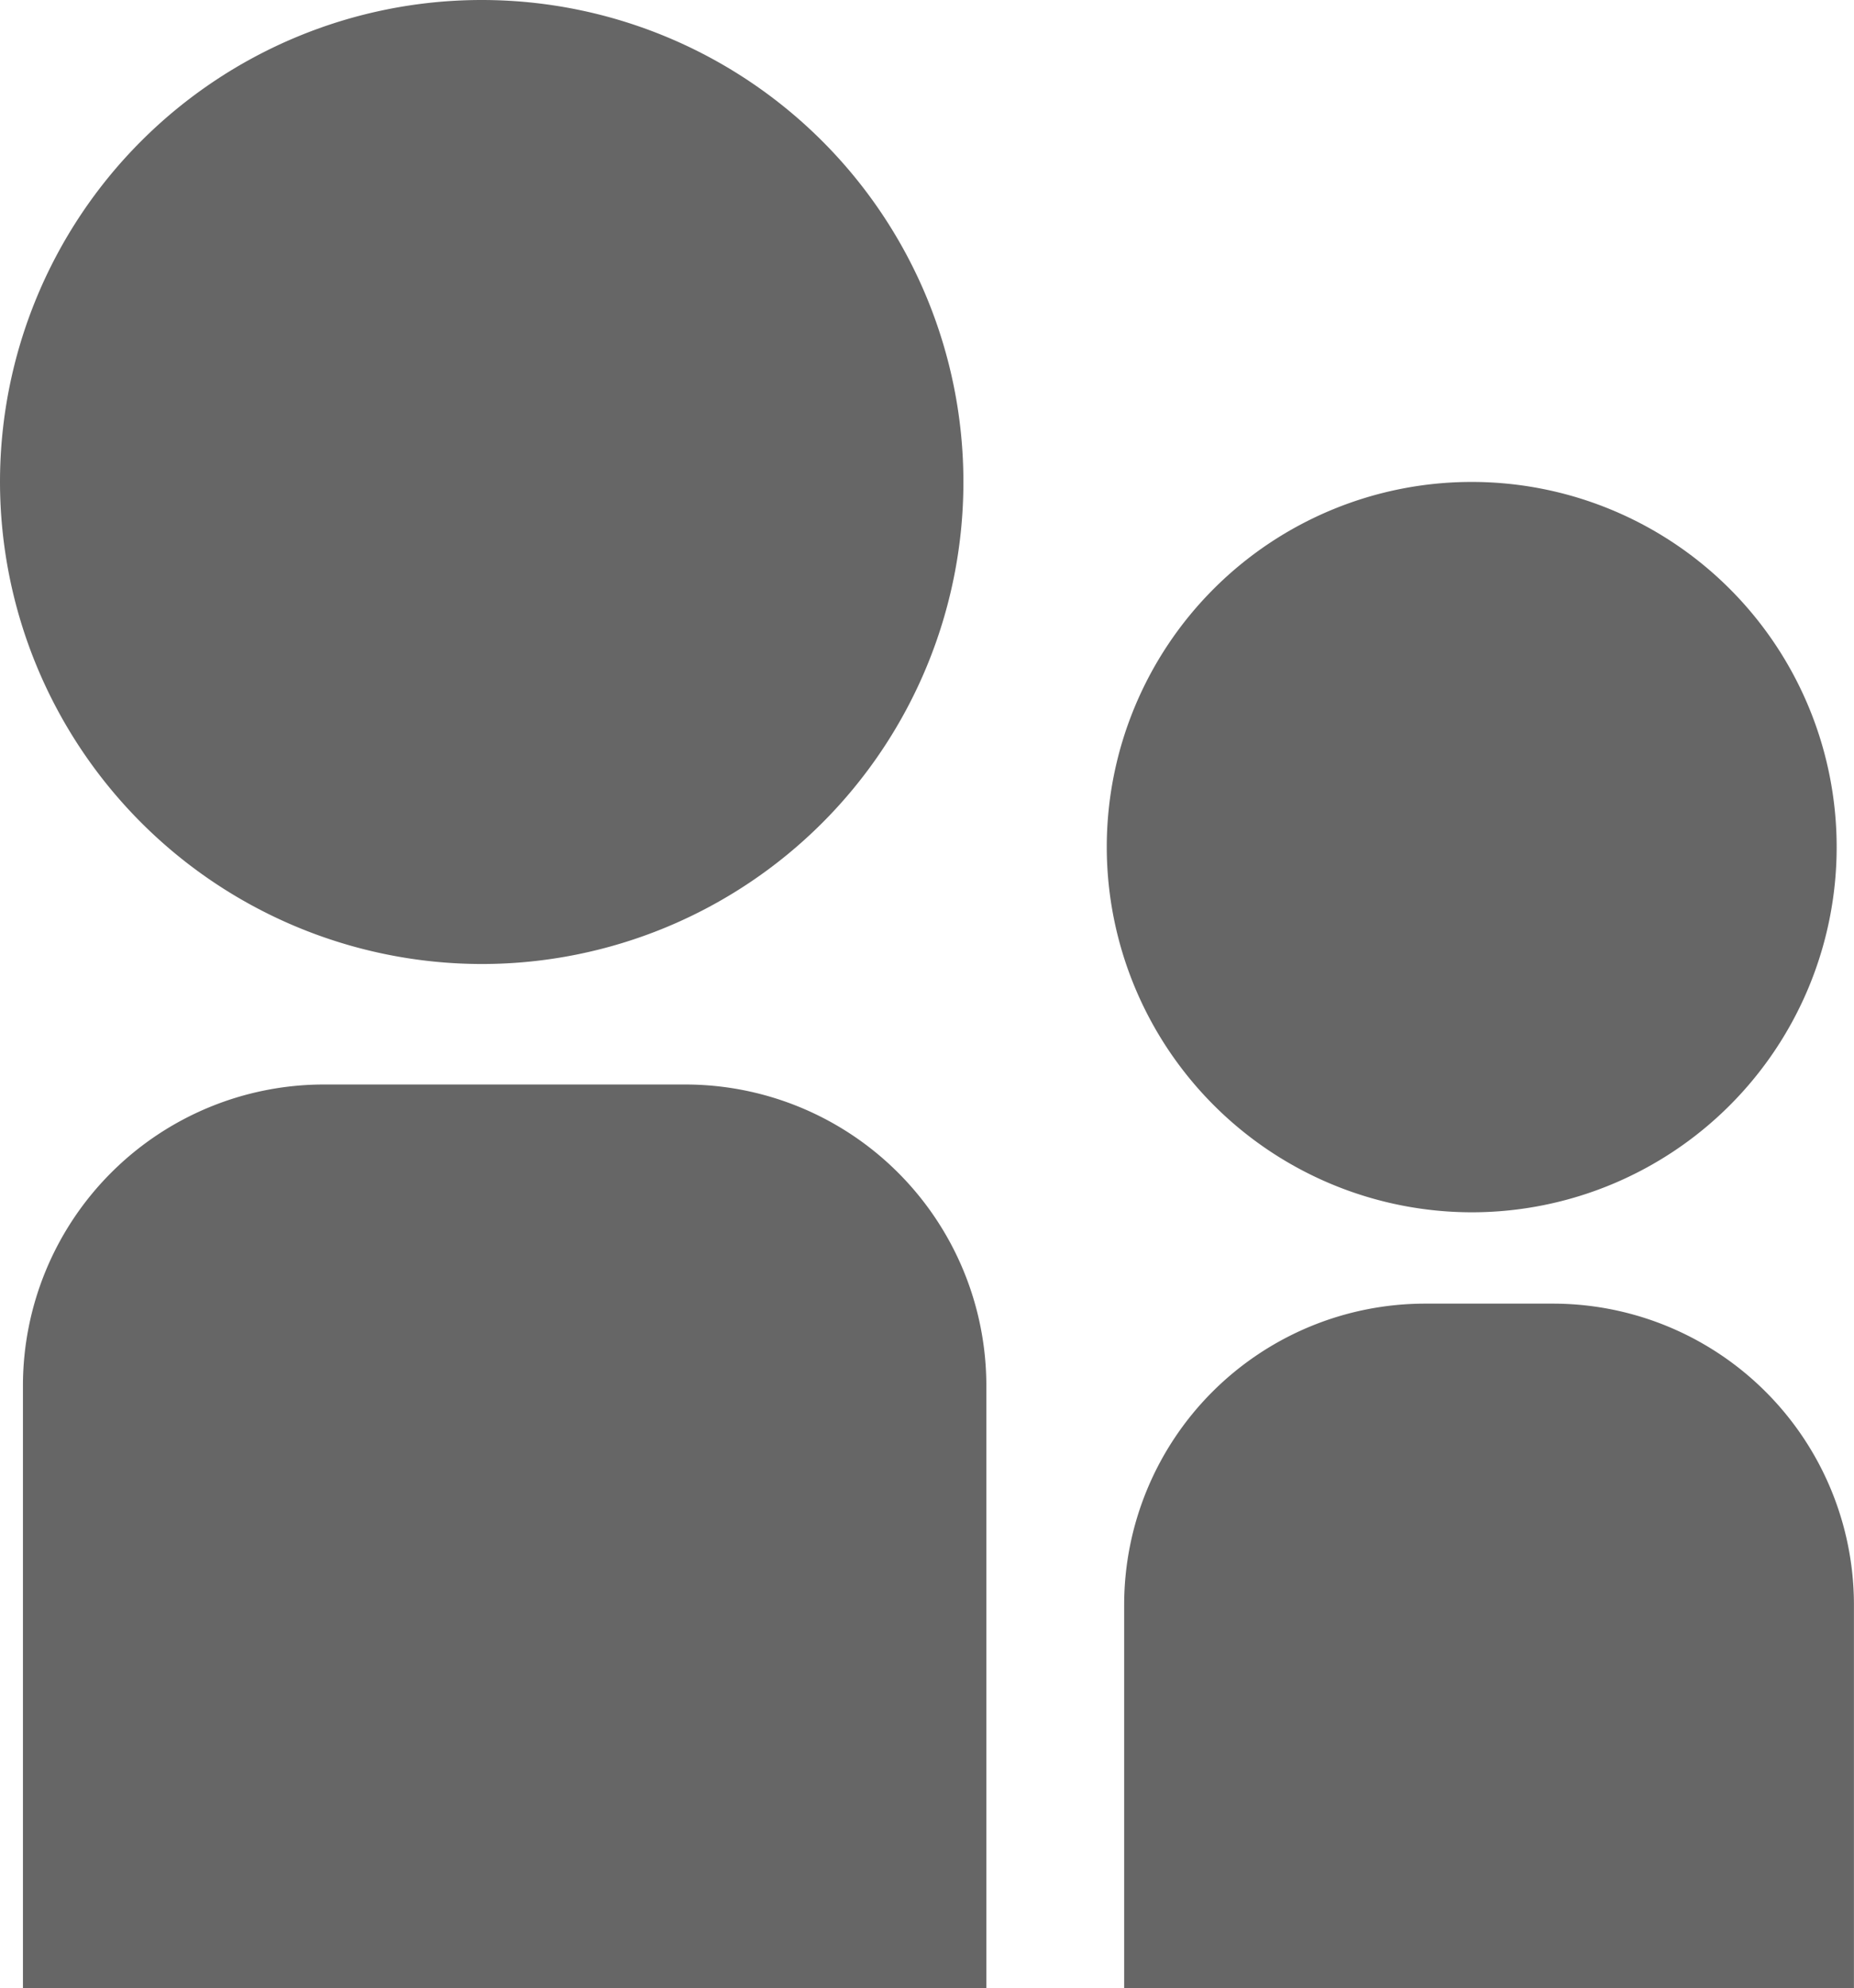 <svg xmlns="http://www.w3.org/2000/svg" width="30.791" height="33" viewBox="0 0 30.791 33">
  <g id="MiRed" transform="translate(-0.648)">
    <g id="network" transform="translate(0.648)">
      <path id="Union_3" data-name="Union 3" d="M18.67,33V26.637a5,5,0,0,1,5-5h2.12a5,5,0,0,1,5,5V33ZM.381,33V23a5,5,0,0,1,5-5h6a5,5,0,0,1,5,5V33Zm18-18.94a6.061,6.061,0,1,1,6.061,6.061A6.068,6.068,0,0,1,18.381,14.061ZM0,8a8,8,0,1,1,8,8A8.009,8.009,0,0,1,0,8Z" fill="#666"/>
    </g>
  </g>
</svg>
